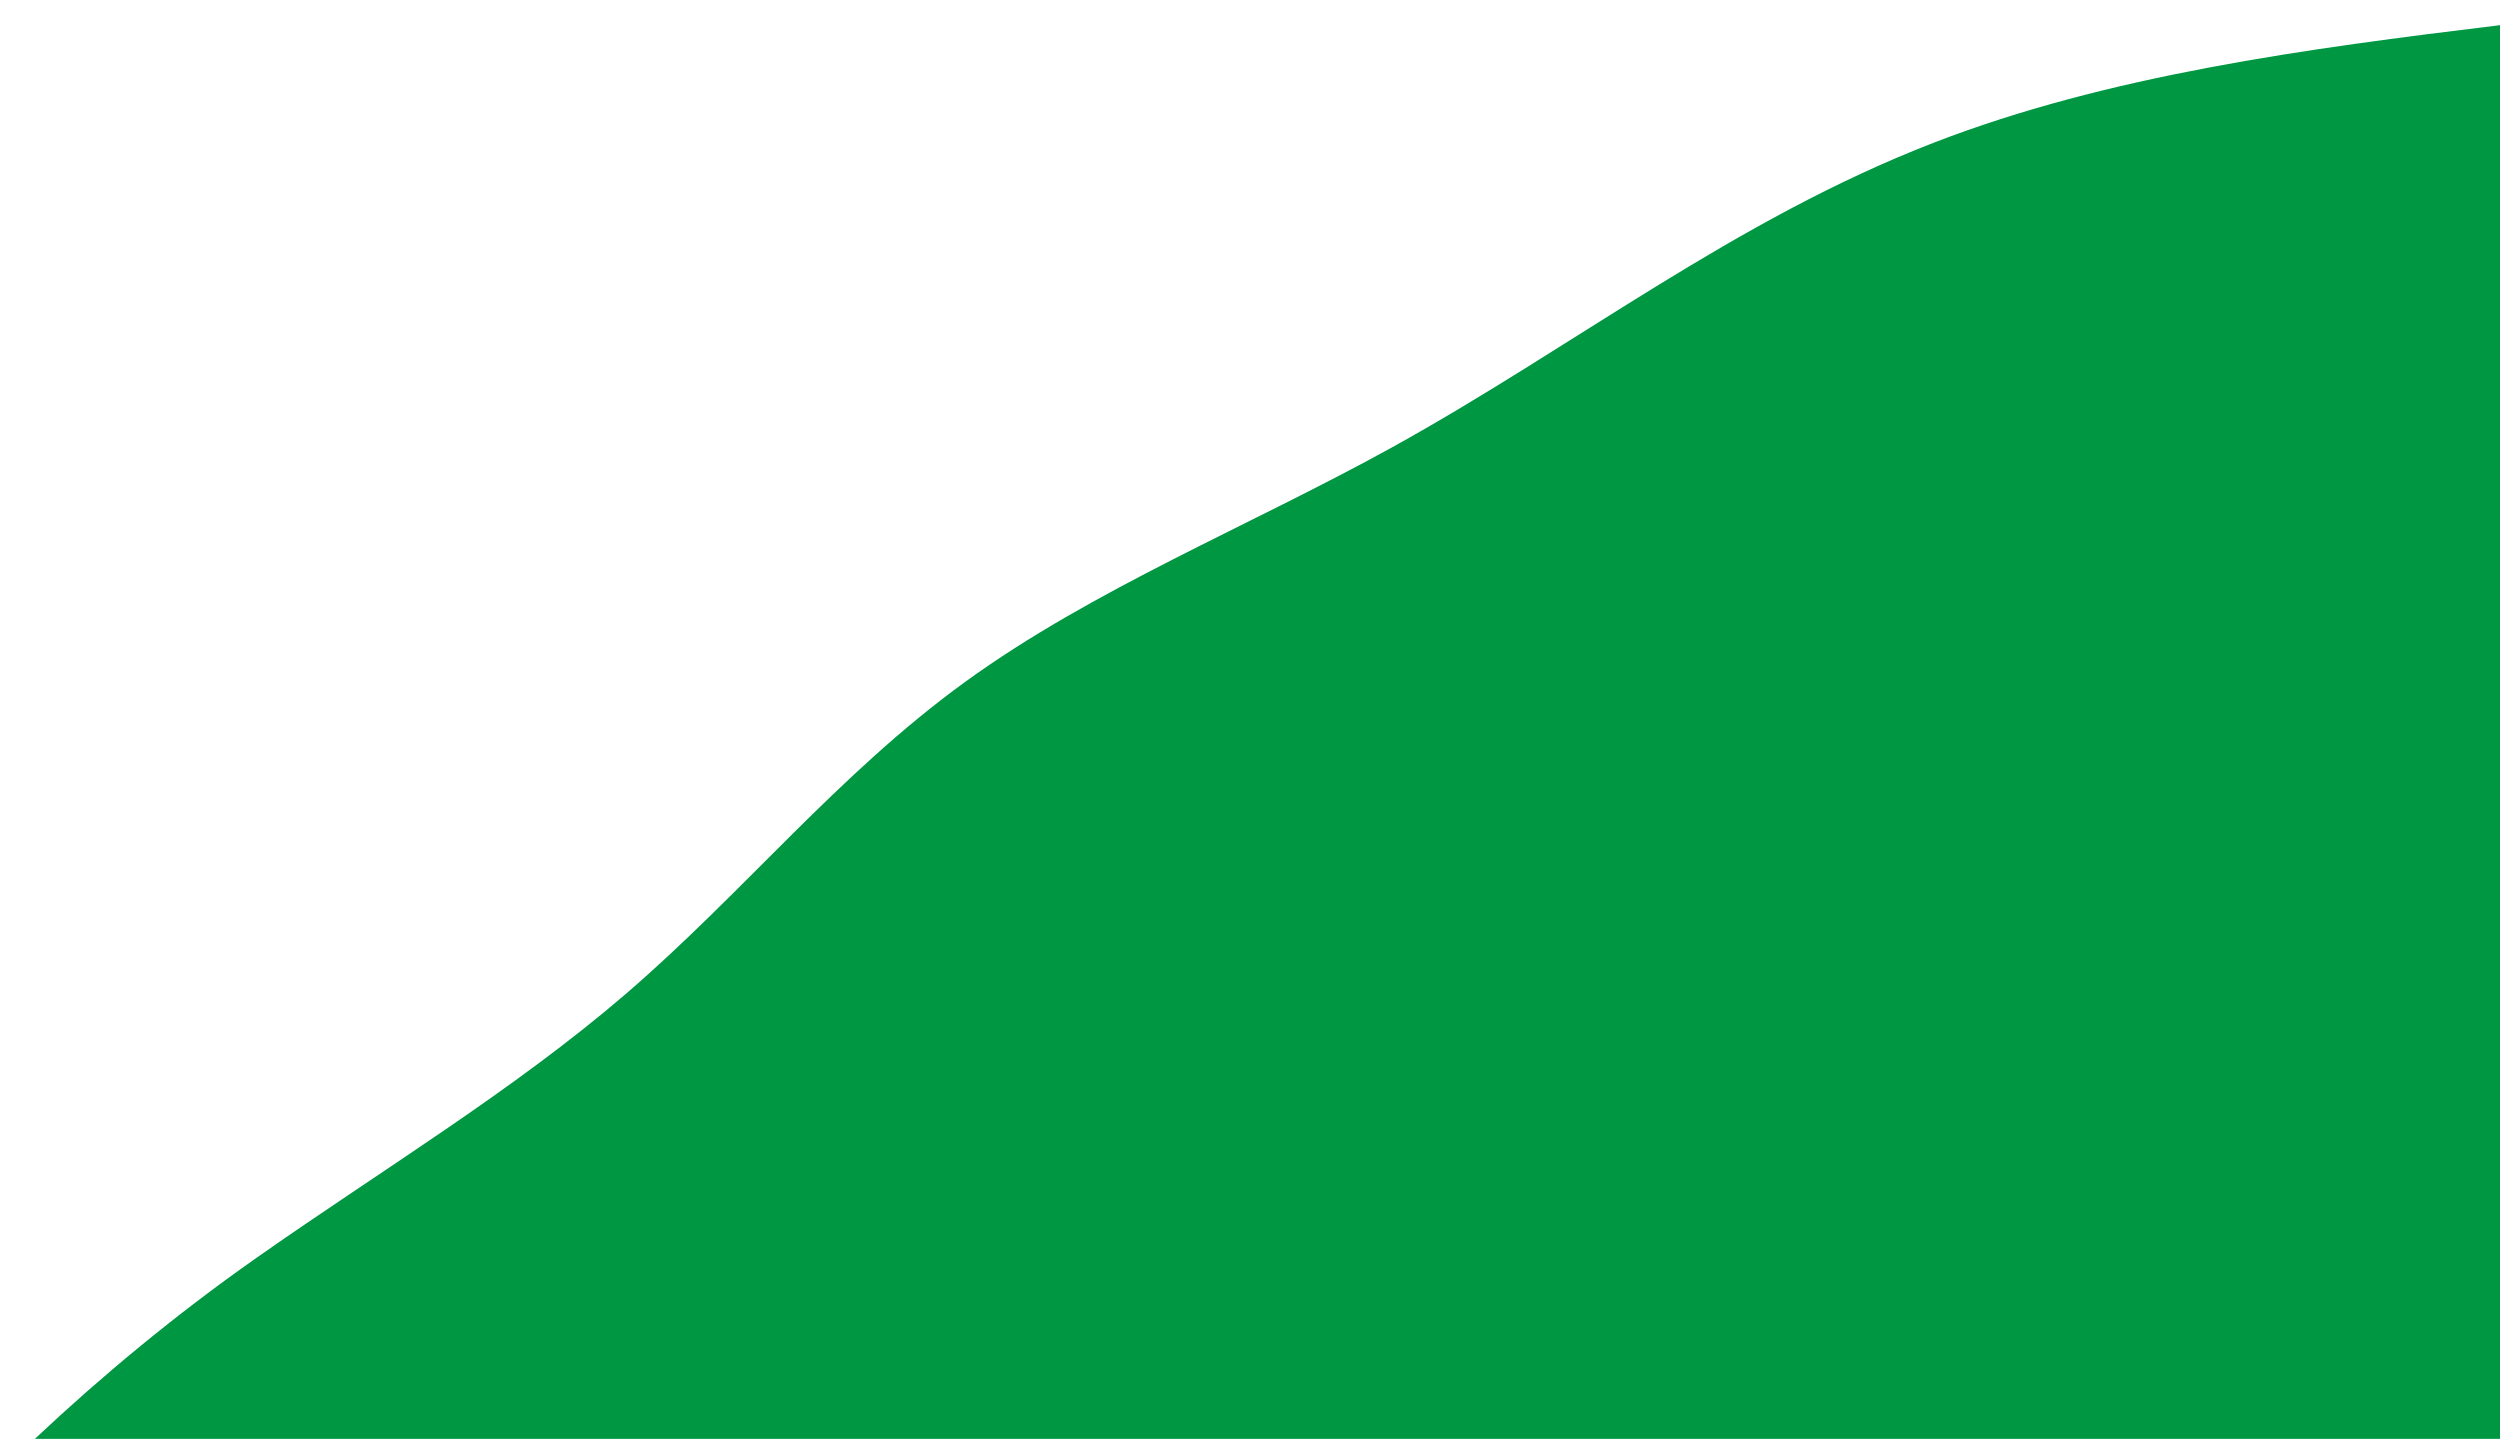 <?xml version="1.0" encoding="utf-8"?>
<!-- Generator: Adobe Illustrator 14.0.0, SVG Export Plug-In . SVG Version: 6.00 Build 43363)  -->
<!DOCTYPE svg PUBLIC "-//W3C//DTD SVG 1.1//EN" "http://www.w3.org/Graphics/SVG/1.1/DTD/svg11.dtd">
<svg version="1.1" id="Layer_1" xmlns="http://www.w3.org/2000/svg" xmlns:xlink="http://www.w3.org/1999/xlink" x="0px" y="0px"
	 width="548.167px" height="315.499px" viewBox="531.833 764.501 548.167 315.499"
	 enable-background="new 531.833 764.501 548.167 315.499" xml:space="preserve">
<path id="green_x5F_bottom_x5F_right" fill="#009742" d="M1080,1080V770.021c-42.771,5.193-85.883,10.957-124.169,25.775
	c-43.732,16.925-78.905,44.776-118.793,66.81c-31.191,17.229-65.53,31.043-93.637,51.451c-27.845,20.219-48.605,46.216-74.27,68.308
	c-24.864,21.405-54.112,38.967-81.455,58.215c-17.565,12.366-33.478,25.587-48.205,39.42H1080L1080,1080z"/>
</svg>
